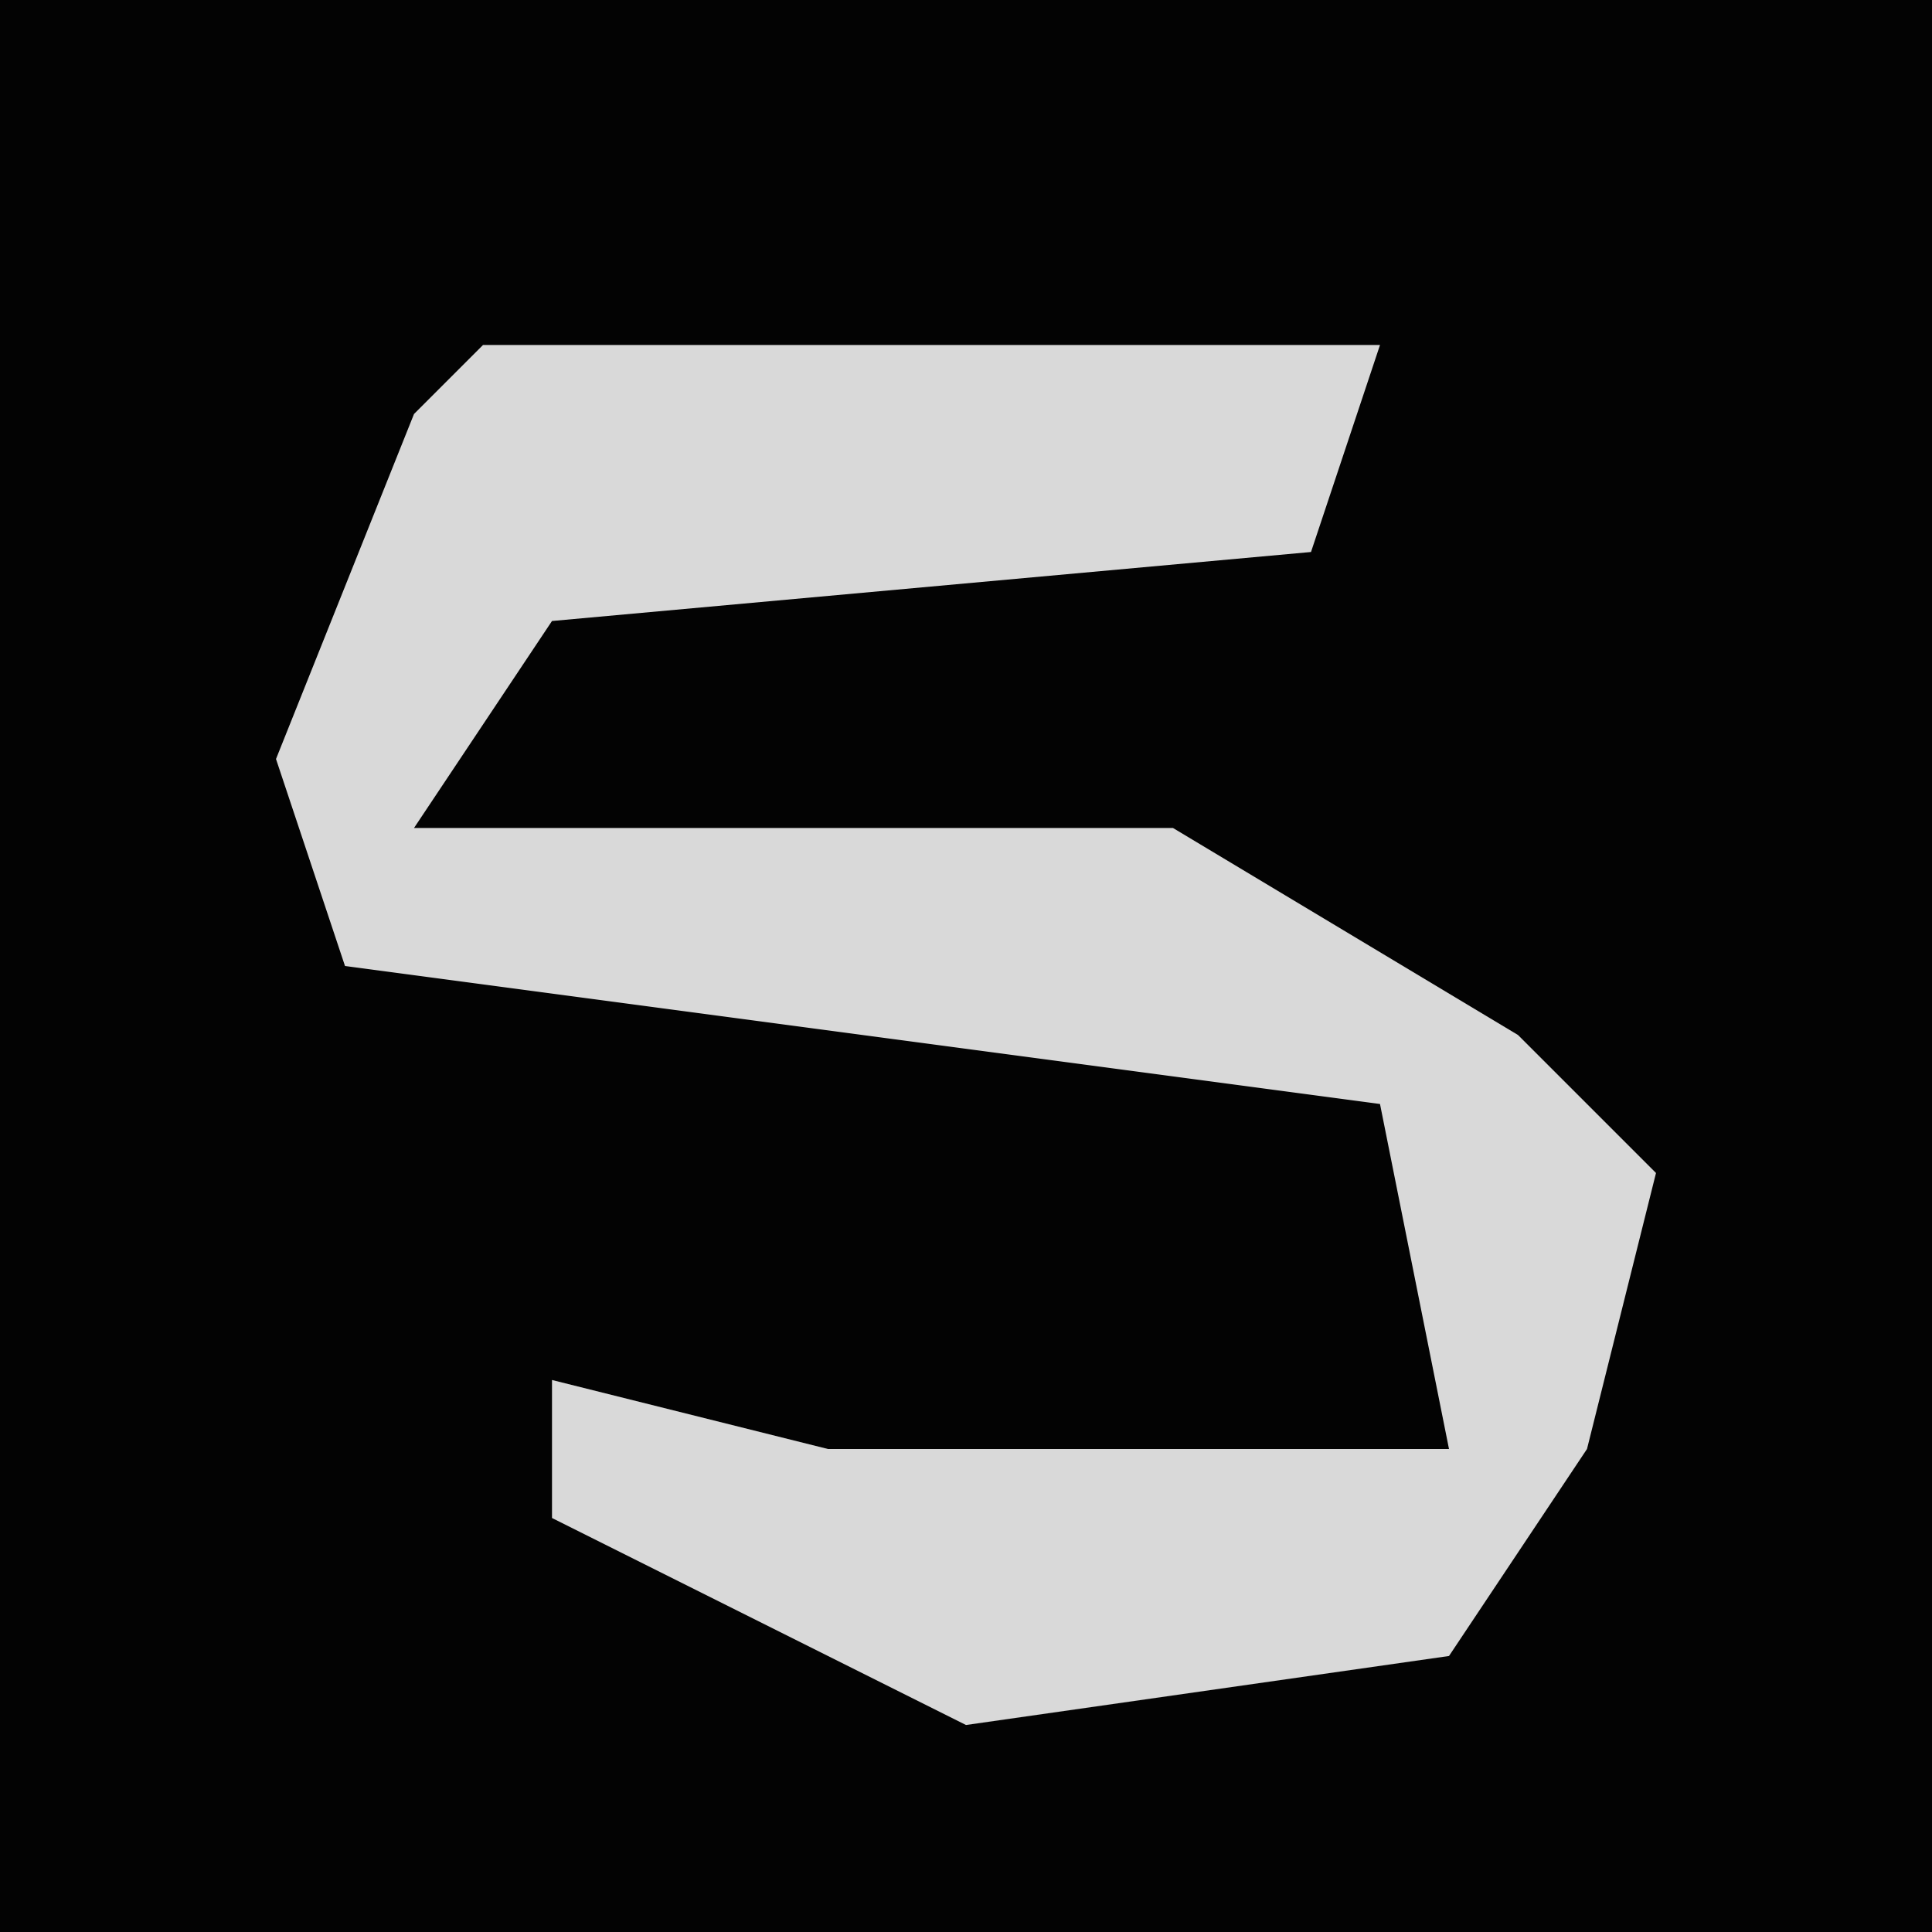 <?xml version="1.0" encoding="UTF-8"?>
<svg version="1.1" xmlns="http://www.w3.org/2000/svg" width="28" height="28">
<path d="M0,0 L28,0 L28,28 L0,28 Z " fill="#030303" transform="translate(0,0)"/>
<path d="M0,0 L13,0 L12,3 L1,4 L-1,7 L10,7 L15,10 L17,12 L16,16 L14,19 L7,20 L1,17 L1,15 L5,16 L14,16 L13,11 L-2,9 L-3,6 L-1,1 Z " fill="#D9D9D9" transform="translate(7,5)"/>
</svg>
